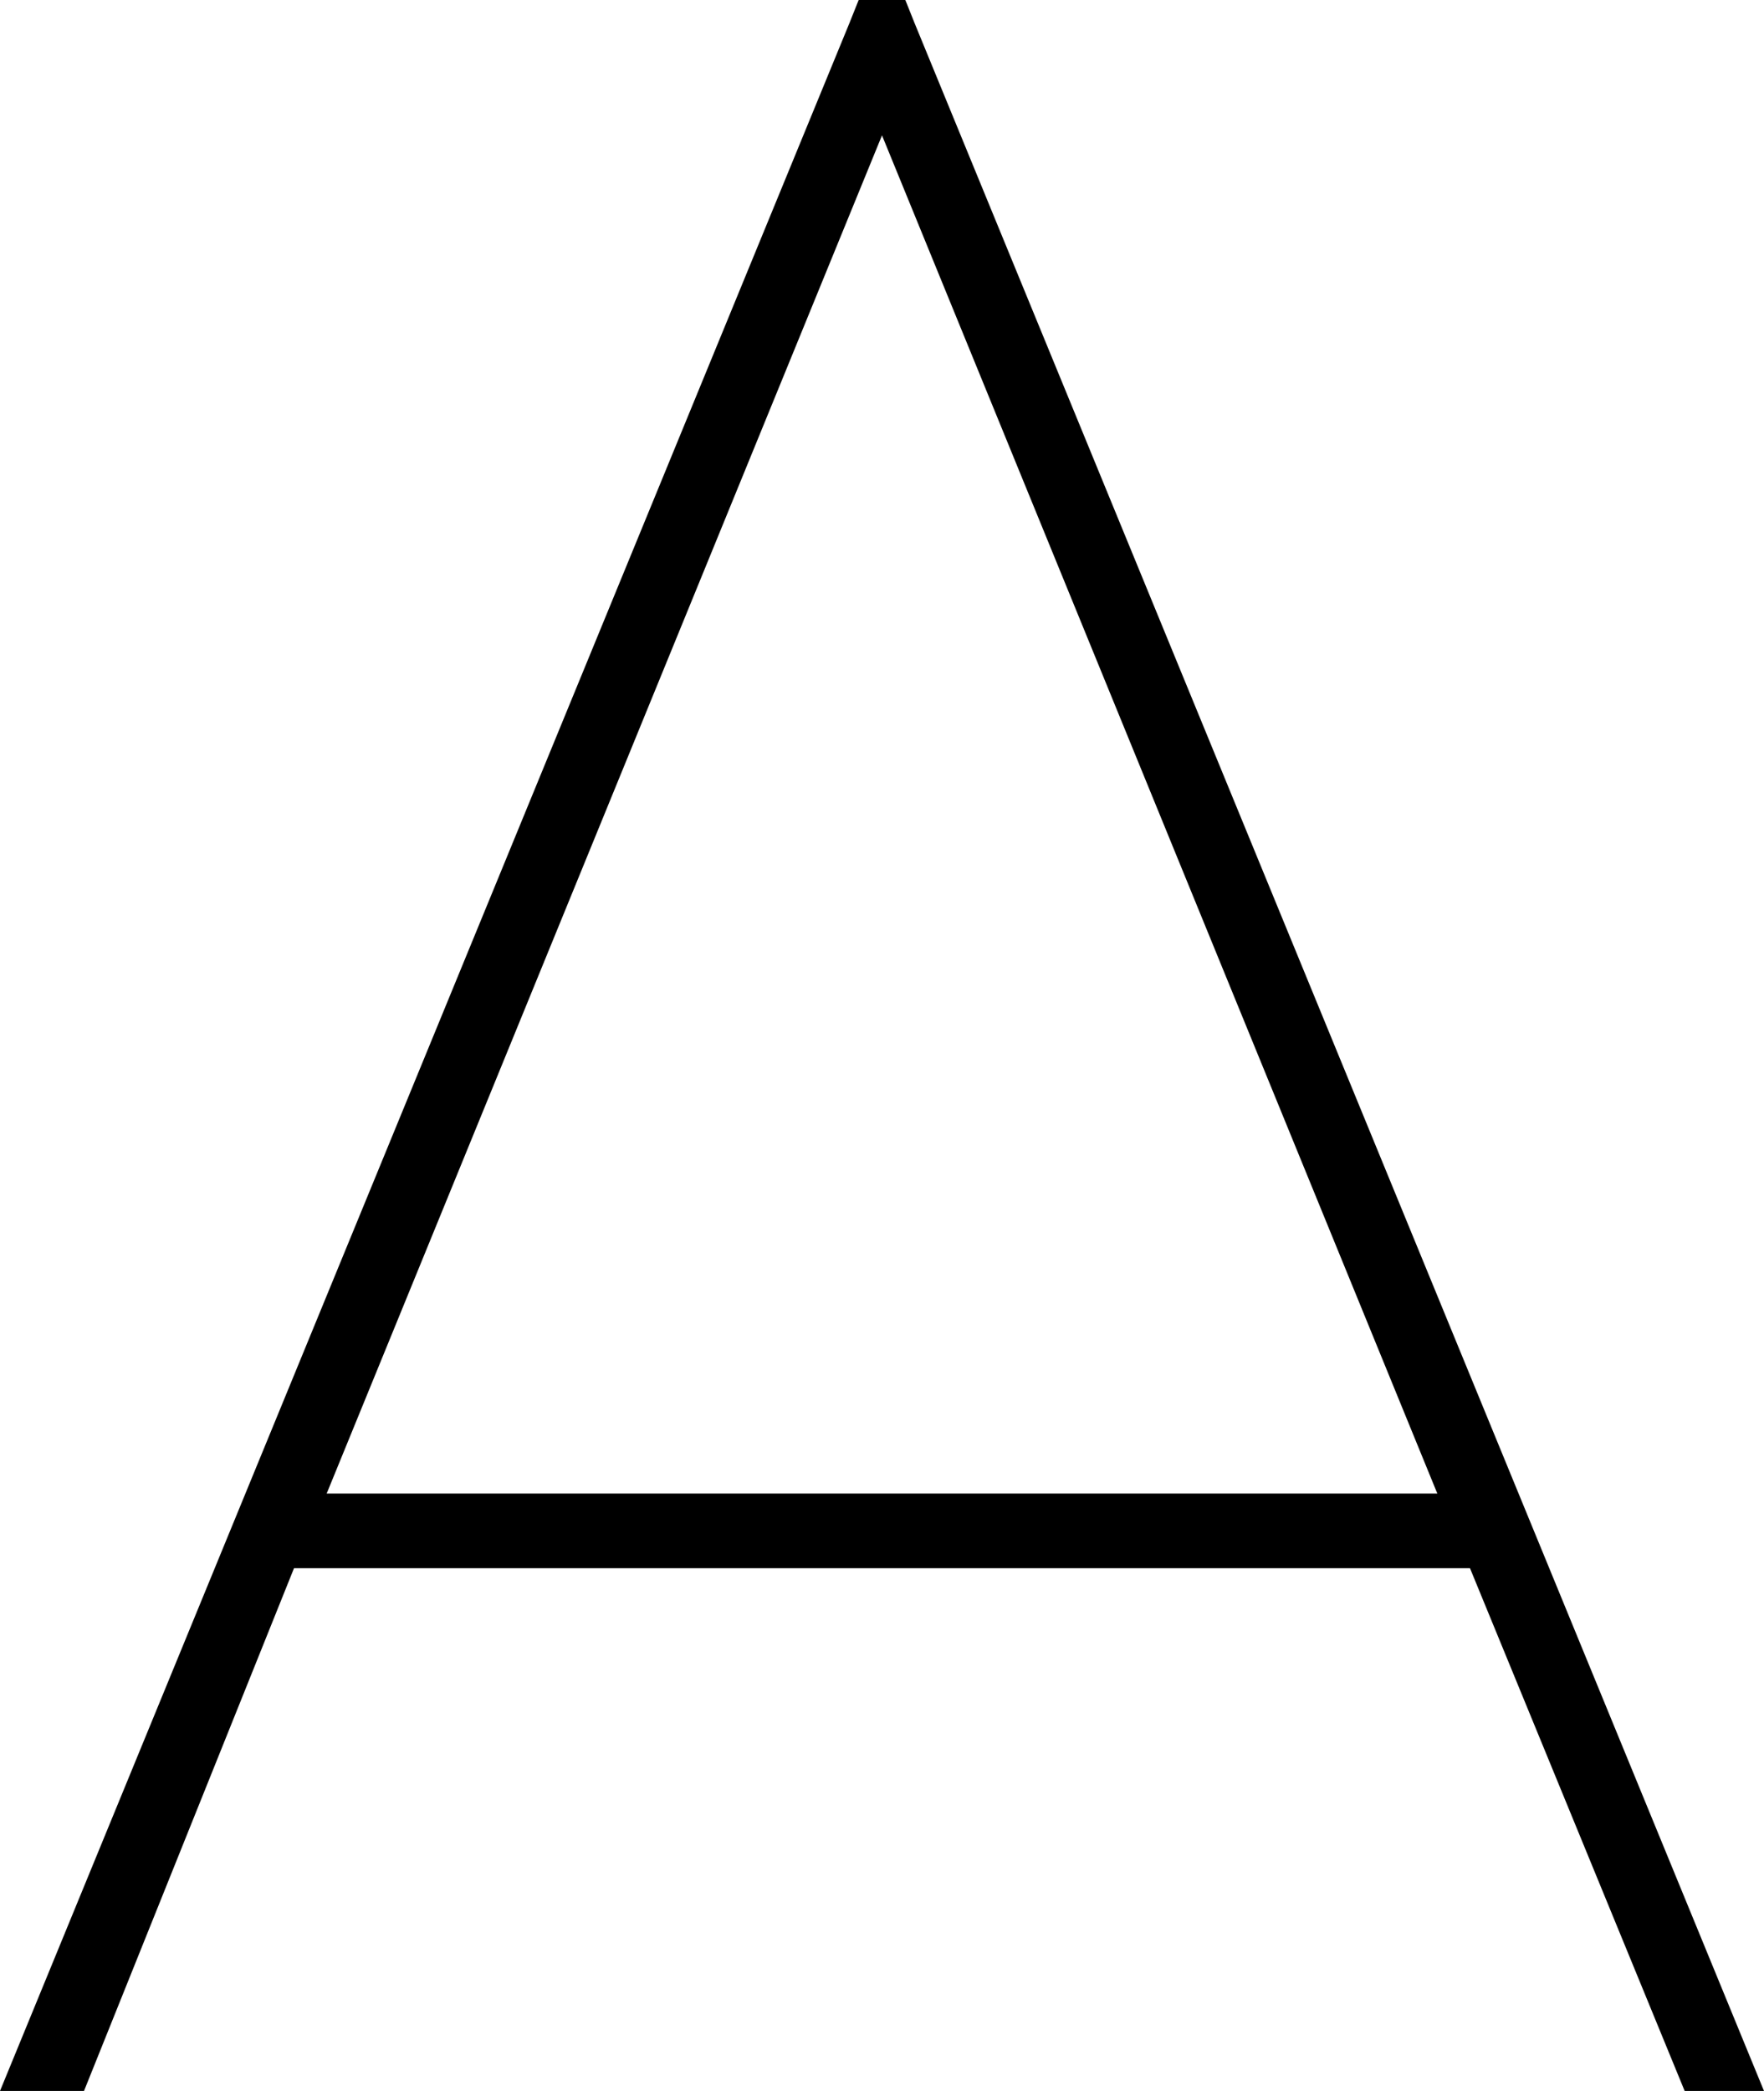 <svg xmlns="http://www.w3.org/2000/svg" viewBox="0 0 378 448">
  <path d="M 184 0 L 182 5 L 184 0 L 182 5 L 0 448 L 0 448 L 18 448 L 18 448 L 63 336 L 63 336 L 315 336 L 315 336 L 361 448 L 361 448 L 378 448 L 378 448 L 196 5 L 196 5 L 194 0 L 194 0 L 184 0 L 184 0 Z M 308 320 L 70 320 L 308 320 L 70 320 L 189 29 L 189 29 L 308 320 L 308 320 Z" />
</svg>